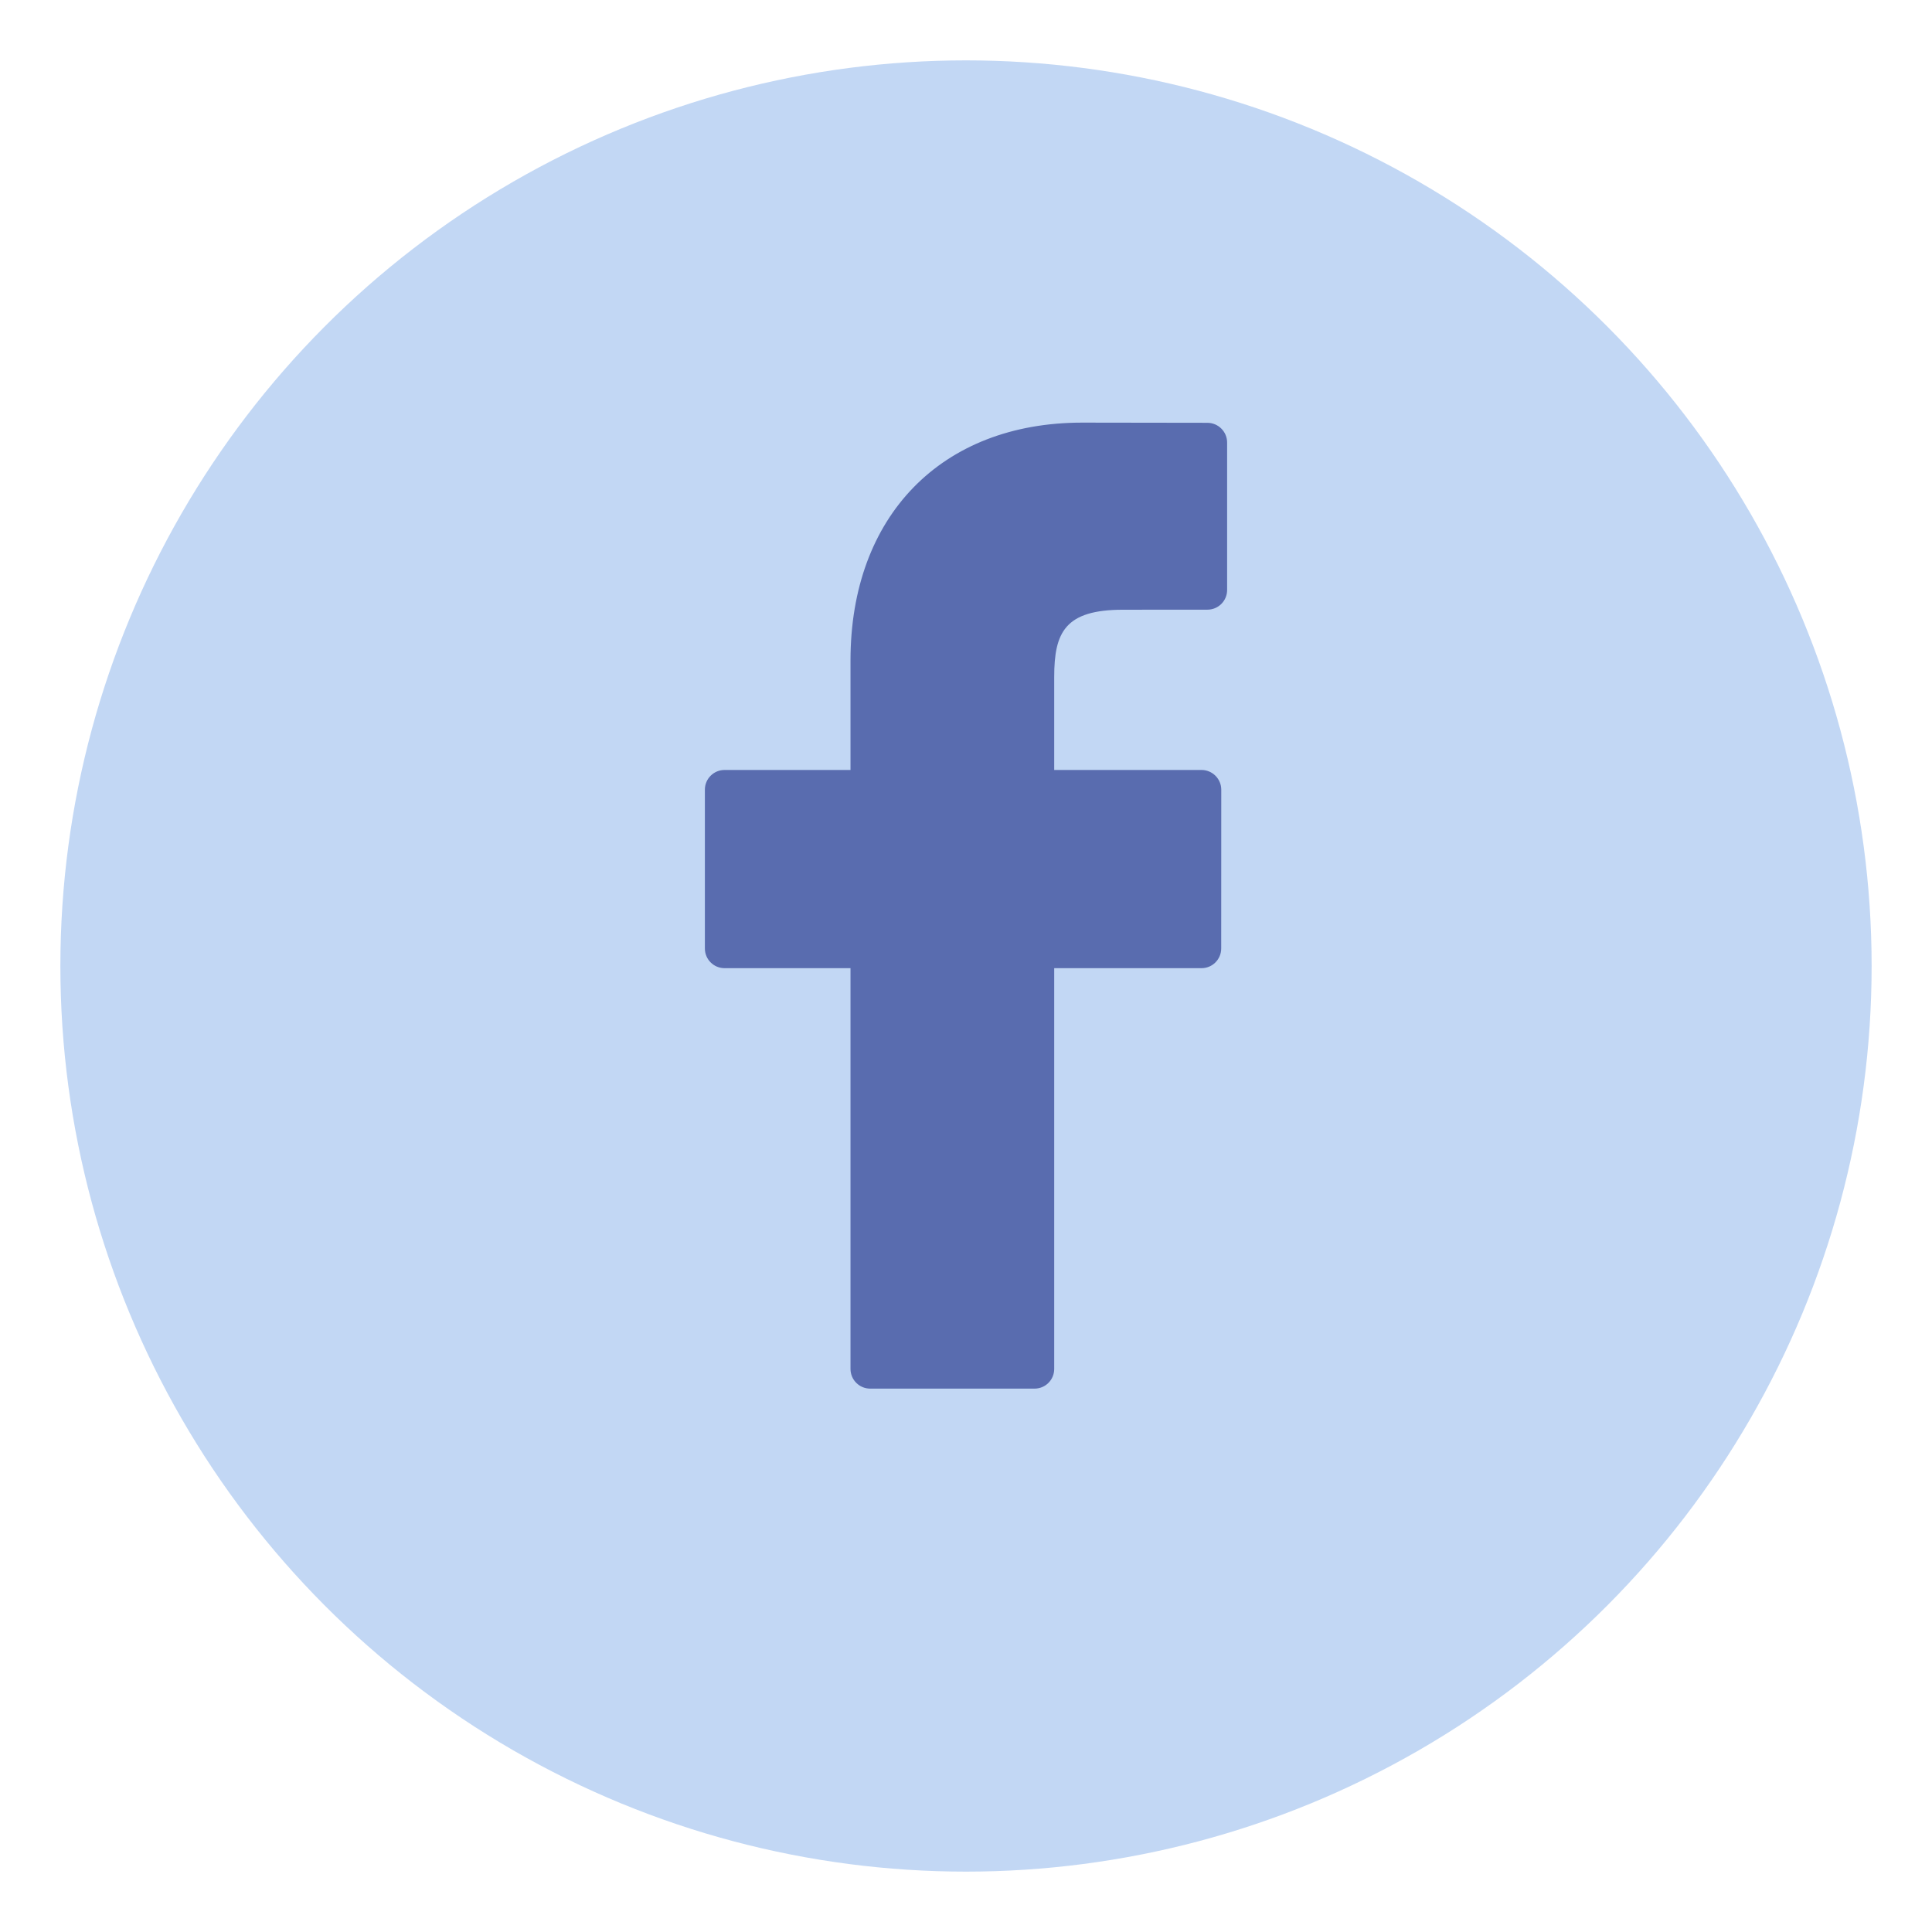 <svg width="32" height="32" viewBox="0 0 32 32" fill="none" xmlns="http://www.w3.org/2000/svg">
<g filter="url(#filter0_d)">
<circle cx="16" cy="15" r="15" fill="#C2D7F4"/>
</g>
<path d="M19.999 7.003L17.924 7C15.594 7 14.087 8.546 14.087 10.938V12.753H12.001C11.821 12.753 11.675 12.899 11.675 13.079V15.71C11.675 15.89 11.821 16.036 12.001 16.036H14.087V22.674C14.087 22.854 14.233 23 14.413 23H17.135C17.316 23 17.461 22.854 17.461 22.674V16.036H19.901C20.081 16.036 20.227 15.89 20.227 15.71L20.228 13.079C20.228 12.993 20.193 12.91 20.132 12.849C20.071 12.788 19.988 12.753 19.901 12.753H17.461V11.214C17.461 10.474 17.638 10.099 18.601 10.099L19.999 10.098C20.179 10.098 20.325 9.952 20.325 9.772V7.33C20.325 7.15 20.179 7.004 19.999 7.003Z" fill="#596CAF"/>
<defs>
<filter id="filter0_d" x="0" y="0" width="32" height="32" filterUnits="userSpaceOnUse" color-interpolation-filters="sRGB">
<feFlood flood-opacity="0" result="BackgroundImageFix"/>
<feColorMatrix in="SourceAlpha" type="matrix" values="0 0 0 0 0 0 0 0 0 0 0 0 0 0 0 0 0 0 127 0"/>
<feOffset dy="1"/>
<feGaussianBlur stdDeviation="0.5"/>
<feColorMatrix type="matrix" values="0 0 0 0 0 0 0 0 0 0 0 0 0 0 0 0 0 0 0.25 0"/>
<feBlend mode="normal" in2="BackgroundImageFix" result="effect1_dropShadow"/>
<feBlend mode="normal" in="SourceGraphic" in2="effect1_dropShadow" result="shape"/>
</filter>
</defs>
</svg>
